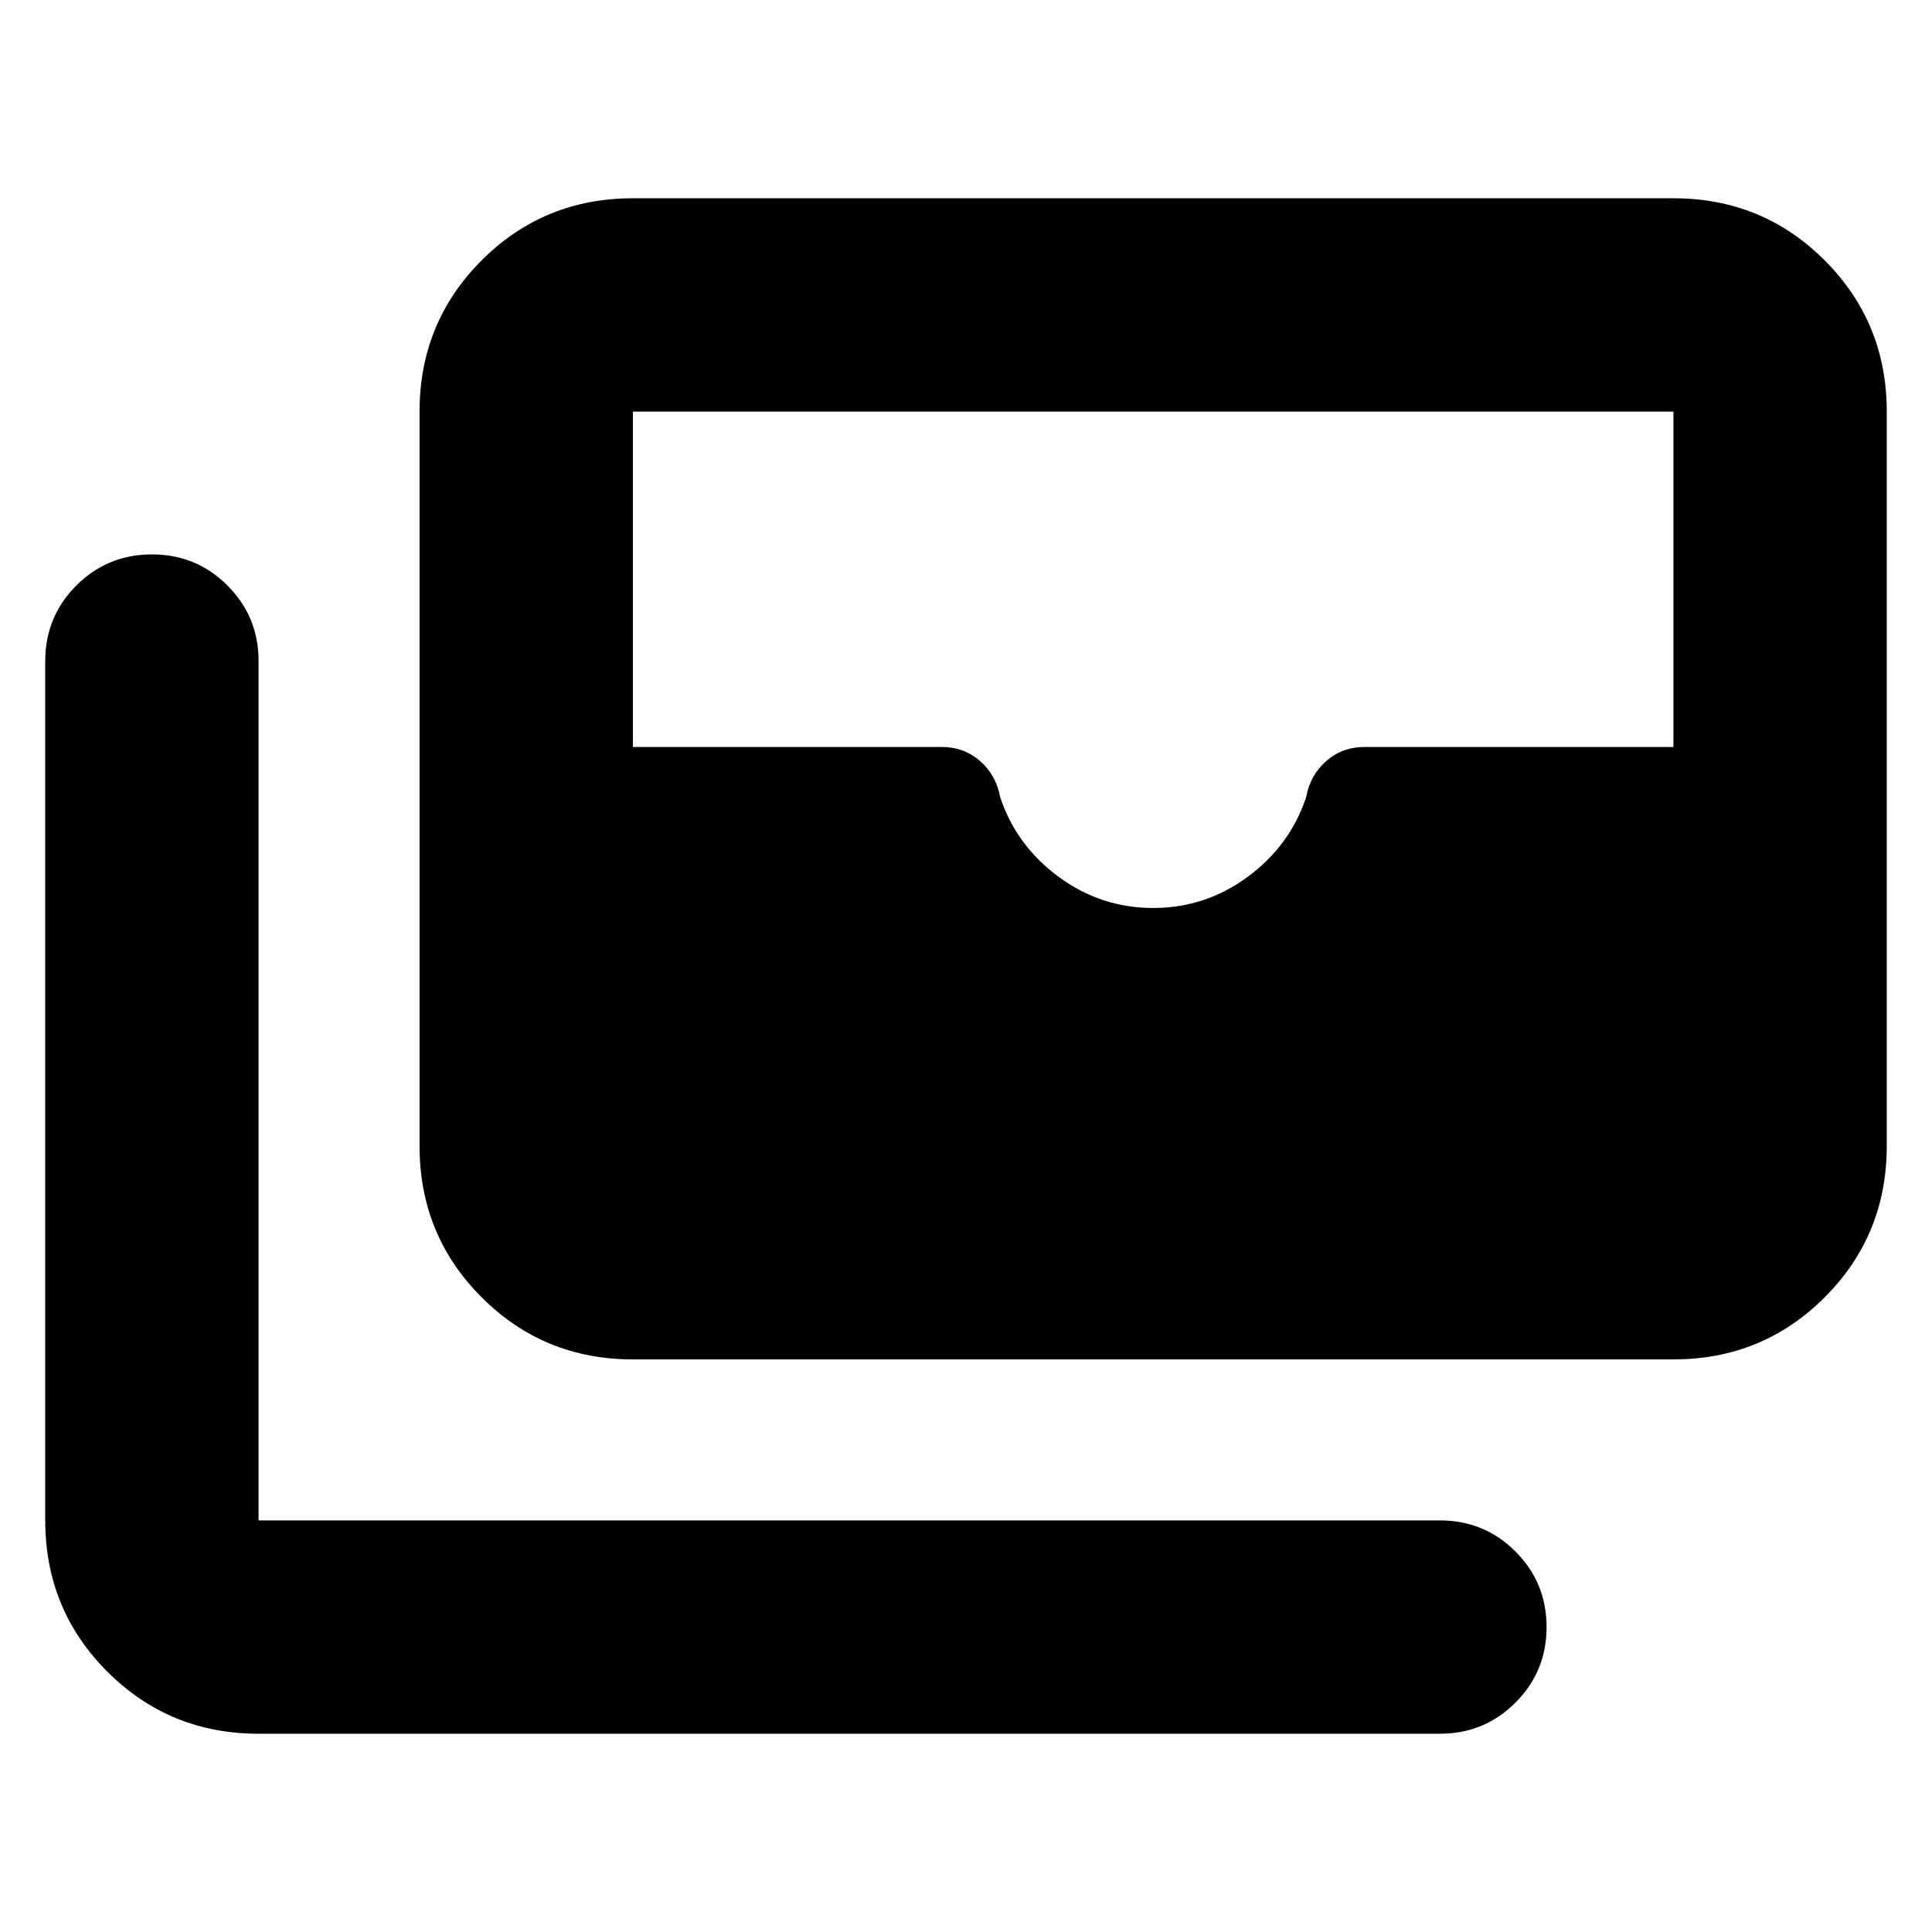 <svg xmlns="http://www.w3.org/2000/svg" height="24" viewBox="0 -960 960 960" width="24"><path d="M314.48-284.52q-44.3 0-75.15-30.85-30.85-30.85-30.85-75.15v-364.96q0-44.3 30.85-75.15 30.85-30.85 75.15-30.85h517.04q44.31 0 75.15 30.85 30.85 30.85 30.85 75.15v364.96q0 44.3-30.85 75.15-30.84 30.85-75.15 30.85H314.48ZM573-508.83q26 0 47-15.5t29-39.5q2-11 10-18t19-7h153.52v-166.65H314.48v166.65H468q11 0 19 7t10 18q8 24 29 39.5t47 15.5ZM128.48-98.52q-44.31 0-75.15-30.85-30.85-30.85-30.85-75.15v-427q0-22.09 15.45-37.55 15.46-15.45 37.55-15.45 22.09 0 37.54 15.45 15.46 15.46 15.46 37.55v427h587q22.09 0 37.54 15.45 15.46 15.46 15.46 37.55 0 22.09-15.46 37.54-15.45 15.46-37.54 15.46h-587Z"/></svg>